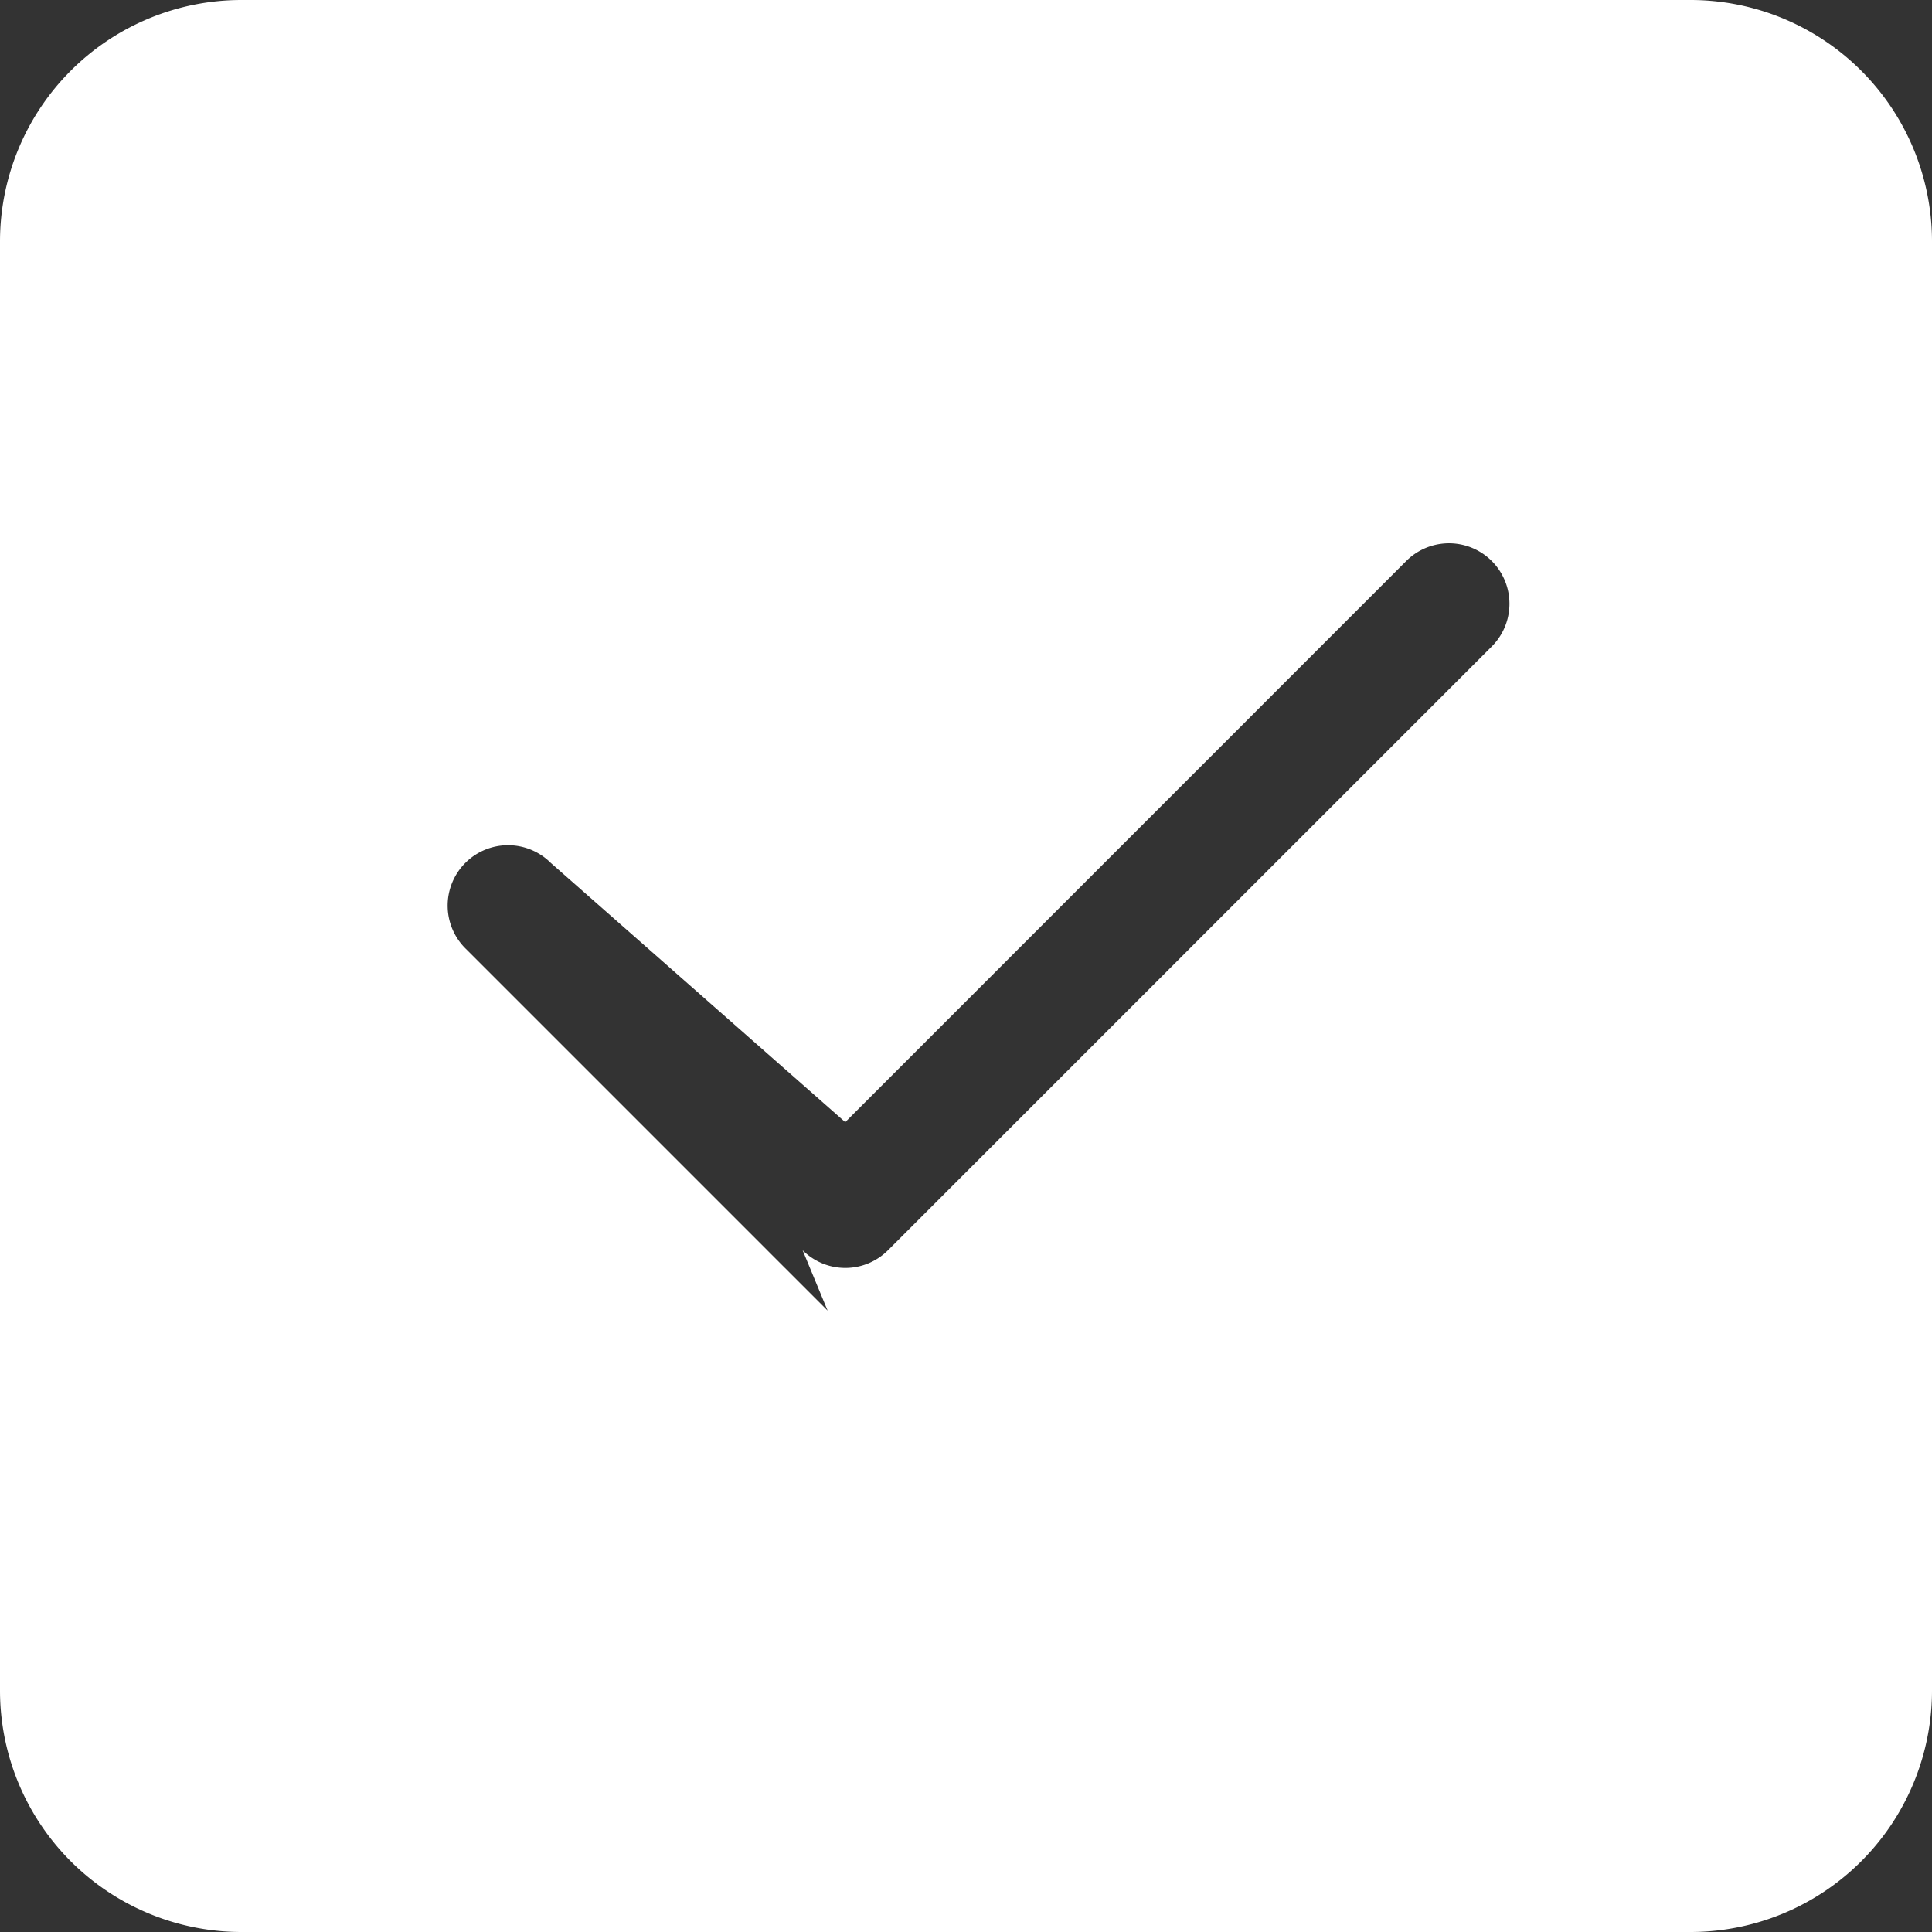 <svg xmlns="http://www.w3.org/2000/svg" width="16" height="16" fill="white" class="bi bi-check-square-fill" viewBox="0 0 16 16">
  <rect x="0" y="0" width="16" height="16" fill="#333333" stroke="none"/>
  <path d="M16 2a2 2 0 0 0-2-2H2a2 2 0 0 0-2 2v12a2 2 0 0 0 2 2h12a2 2 0 0 0 2-2V2zM6.854 10.854l-3-3a.5.5 0 1 1 .707-.708L7 9.293l4.646-4.647a.5.5 0 0 1 .708.708l-5 5a.5.5 0 0 1-.707 0z"/>
</svg>
